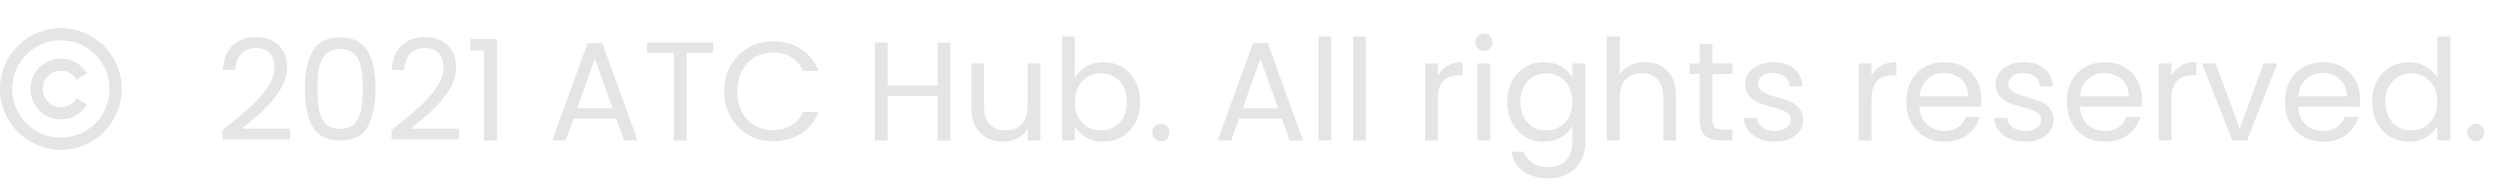 <svg width="267" height="20" viewBox="0 0 267 20" fill="none" xmlns="http://www.w3.org/2000/svg">
<path d="M23.765 13.905C25.035 12.885 26.03 12.05 26.75 11.4C27.47 10.74 28.075 10.055 28.565 9.345C29.065 8.625 29.315 7.92 29.315 7.23C29.315 6.58 29.155 6.07 28.835 5.7C28.525 5.32 28.02 5.13 27.32 5.13C26.64 5.13 26.11 5.345 25.73 5.775C25.36 6.195 25.16 6.76 25.13 7.47H23.81C23.85 6.35 24.19 5.485 24.83 4.875C25.47 4.265 26.295 3.96 27.305 3.96C28.335 3.96 29.15 4.245 29.75 4.815C30.36 5.385 30.665 6.17 30.665 7.17C30.665 8 30.415 8.81 29.915 9.6C29.425 10.38 28.865 11.07 28.235 11.67C27.605 12.26 26.8 12.95 25.82 13.74H30.98V14.88H23.765V13.905ZM32.558 9.465C32.558 7.745 32.838 6.405 33.398 5.445C33.958 4.475 34.938 3.99 36.338 3.99C37.728 3.99 38.703 4.475 39.263 5.445C39.823 6.405 40.103 7.745 40.103 9.465C40.103 11.215 39.823 12.575 39.263 13.545C38.703 14.515 37.728 15 36.338 15C34.938 15 33.958 14.515 33.398 13.545C32.838 12.575 32.558 11.215 32.558 9.465ZM38.753 9.465C38.753 8.595 38.693 7.86 38.573 7.26C38.463 6.65 38.228 6.16 37.868 5.79C37.518 5.42 37.008 5.235 36.338 5.235C35.658 5.235 35.138 5.42 34.778 5.79C34.428 6.16 34.193 6.65 34.073 7.26C33.963 7.86 33.908 8.595 33.908 9.465C33.908 10.365 33.963 11.12 34.073 11.73C34.193 12.34 34.428 12.83 34.778 13.2C35.138 13.57 35.658 13.755 36.338 13.755C37.008 13.755 37.518 13.57 37.868 13.2C38.228 12.83 38.463 12.34 38.573 11.73C38.693 11.12 38.753 10.365 38.753 9.465ZM41.812 13.905C43.082 12.885 44.077 12.05 44.797 11.4C45.517 10.74 46.122 10.055 46.612 9.345C47.112 8.625 47.362 7.92 47.362 7.23C47.362 6.58 47.202 6.07 46.882 5.7C46.572 5.32 46.067 5.13 45.367 5.13C44.687 5.13 44.157 5.345 43.777 5.775C43.407 6.195 43.207 6.76 43.177 7.47H41.857C41.897 6.35 42.237 5.485 42.877 4.875C43.517 4.265 44.342 3.96 45.352 3.96C46.382 3.96 47.197 4.245 47.797 4.815C48.407 5.385 48.712 6.17 48.712 7.17C48.712 8 48.462 8.81 47.962 9.6C47.472 10.38 46.912 11.07 46.282 11.67C45.652 12.26 44.847 12.95 43.867 13.74H49.027V14.88H41.812V13.905ZM50.245 5.4V4.155H53.065V15H51.685V5.4H50.245ZM65.814 12.675H61.254L60.413 15H58.974L62.754 4.605H64.329L68.094 15H66.653L65.814 12.675ZM65.424 11.565L63.533 6.285L61.644 11.565H65.424ZM76.176 4.545V5.655H73.326V15H71.961V5.655H69.096V4.545H76.176ZM77.346 9.765C77.346 8.745 77.576 7.83 78.036 7.02C78.496 6.2 79.121 5.56 79.911 5.1C80.711 4.64 81.596 4.41 82.566 4.41C83.706 4.41 84.701 4.685 85.551 5.235C86.401 5.785 87.021 6.565 87.411 7.575H85.776C85.486 6.945 85.066 6.46 84.516 6.12C83.976 5.78 83.326 5.61 82.566 5.61C81.836 5.61 81.181 5.78 80.601 6.12C80.021 6.46 79.566 6.945 79.236 7.575C78.906 8.195 78.741 8.925 78.741 9.765C78.741 10.595 78.906 11.325 79.236 11.955C79.566 12.575 80.021 13.055 80.601 13.395C81.181 13.735 81.836 13.905 82.566 13.905C83.326 13.905 83.976 13.74 84.516 13.41C85.066 13.07 85.486 12.585 85.776 11.955H87.411C87.021 12.955 86.401 13.73 85.551 14.28C84.701 14.82 83.706 15.09 82.566 15.09C81.596 15.09 80.711 14.865 79.911 14.415C79.121 13.955 78.496 13.32 78.036 12.51C77.576 11.7 77.346 10.785 77.346 9.765ZM101.497 4.545V15H100.132V10.26H94.807V15H93.442V4.545H94.807V9.135H100.132V4.545H101.497ZM111.118 6.78V15H109.753V13.785C109.493 14.205 109.128 14.535 108.658 14.775C108.198 15.005 107.688 15.12 107.128 15.12C106.488 15.12 105.913 14.99 105.403 14.73C104.893 14.46 104.488 14.06 104.188 13.53C103.898 13 103.753 12.355 103.753 11.595V6.78H105.103V11.415C105.103 12.225 105.308 12.85 105.718 13.29C106.128 13.72 106.688 13.935 107.398 13.935C108.128 13.935 108.703 13.71 109.123 13.26C109.543 12.81 109.753 12.155 109.753 11.295V6.78H111.118ZM114.788 8.31C115.068 7.82 115.478 7.42 116.018 7.11C116.558 6.8 117.173 6.645 117.863 6.645C118.603 6.645 119.268 6.82 119.858 7.17C120.448 7.52 120.913 8.015 121.253 8.655C121.593 9.285 121.763 10.02 121.763 10.86C121.763 11.69 121.593 12.43 121.253 13.08C120.913 13.73 120.443 14.235 119.843 14.595C119.253 14.955 118.593 15.135 117.863 15.135C117.153 15.135 116.528 14.98 115.988 14.67C115.458 14.36 115.058 13.965 114.788 13.485V15H113.423V3.9H114.788V8.31ZM120.368 10.86C120.368 10.24 120.243 9.7 119.993 9.24C119.743 8.78 119.403 8.43 118.973 8.19C118.553 7.95 118.088 7.83 117.578 7.83C117.078 7.83 116.613 7.955 116.183 8.205C115.763 8.445 115.423 8.8 115.163 9.27C114.913 9.73 114.788 10.265 114.788 10.875C114.788 11.495 114.913 12.04 115.163 12.51C115.423 12.97 115.763 13.325 116.183 13.575C116.613 13.815 117.078 13.935 117.578 13.935C118.088 13.935 118.553 13.815 118.973 13.575C119.403 13.325 119.743 12.97 119.993 12.51C120.243 12.04 120.368 11.49 120.368 10.86ZM123.994 15.09C123.734 15.09 123.514 15 123.334 14.82C123.154 14.64 123.064 14.42 123.064 14.16C123.064 13.9 123.154 13.68 123.334 13.5C123.514 13.32 123.734 13.23 123.994 13.23C124.244 13.23 124.454 13.32 124.624 13.5C124.804 13.68 124.894 13.9 124.894 14.16C124.894 14.42 124.804 14.64 124.624 14.82C124.454 15 124.244 15.09 123.994 15.09ZM136.888 12.675H132.328L131.488 15H130.048L133.828 4.605H135.403L139.168 15H137.728L136.888 12.675ZM136.498 11.565L134.608 6.285L132.718 11.565H136.498ZM142.18 3.9V15H140.815V3.9H142.18ZM145.872 3.9V15H144.507V3.9H145.872ZM153.562 8.115C153.802 7.645 154.142 7.28 154.582 7.02C155.032 6.76 155.577 6.63 156.217 6.63V8.04H155.857C154.327 8.04 153.562 8.87 153.562 10.53V15H152.197V6.78H153.562V8.115ZM158.498 5.445C158.238 5.445 158.018 5.355 157.838 5.175C157.658 4.995 157.568 4.775 157.568 4.515C157.568 4.255 157.658 4.035 157.838 3.855C158.018 3.675 158.238 3.585 158.498 3.585C158.748 3.585 158.958 3.675 159.128 3.855C159.308 4.035 159.398 4.255 159.398 4.515C159.398 4.775 159.308 4.995 159.128 5.175C158.958 5.355 158.748 5.445 158.498 5.445ZM159.158 6.78V15H157.793V6.78H159.158ZM164.874 6.645C165.584 6.645 166.204 6.8 166.734 7.11C167.274 7.42 167.674 7.81 167.934 8.28V6.78H169.314V15.18C169.314 15.93 169.154 16.595 168.834 17.175C168.514 17.765 168.054 18.225 167.454 18.555C166.864 18.885 166.174 19.05 165.384 19.05C164.304 19.05 163.404 18.795 162.684 18.285C161.964 17.775 161.539 17.08 161.409 16.2H162.759C162.909 16.7 163.219 17.1 163.689 17.4C164.159 17.71 164.724 17.865 165.384 17.865C166.134 17.865 166.744 17.63 167.214 17.16C167.694 16.69 167.934 16.03 167.934 15.18V13.455C167.664 13.935 167.264 14.335 166.734 14.655C166.204 14.975 165.584 15.135 164.874 15.135C164.144 15.135 163.479 14.955 162.879 14.595C162.289 14.235 161.824 13.73 161.484 13.08C161.144 12.43 160.974 11.69 160.974 10.86C160.974 10.02 161.144 9.285 161.484 8.655C161.824 8.015 162.289 7.52 162.879 7.17C163.479 6.82 164.144 6.645 164.874 6.645ZM167.934 10.875C167.934 10.255 167.809 9.715 167.559 9.255C167.309 8.795 166.969 8.445 166.539 8.205C166.119 7.955 165.654 7.83 165.144 7.83C164.634 7.83 164.169 7.95 163.749 8.19C163.329 8.43 162.994 8.78 162.744 9.24C162.494 9.7 162.369 10.24 162.369 10.86C162.369 11.49 162.494 12.04 162.744 12.51C162.994 12.97 163.329 13.325 163.749 13.575C164.169 13.815 164.634 13.935 165.144 13.935C165.654 13.935 166.119 13.815 166.539 13.575C166.969 13.325 167.309 12.97 167.559 12.51C167.809 12.04 167.934 11.495 167.934 10.875ZM175.701 6.63C176.321 6.63 176.881 6.765 177.381 7.035C177.881 7.295 178.271 7.69 178.551 8.22C178.841 8.75 178.986 9.395 178.986 10.155V15H177.636V10.35C177.636 9.53 177.431 8.905 177.021 8.475C176.611 8.035 176.051 7.815 175.341 7.815C174.621 7.815 174.046 8.04 173.616 8.49C173.196 8.94 172.986 9.595 172.986 10.455V15H171.621V3.9H172.986V7.95C173.256 7.53 173.626 7.205 174.096 6.975C174.576 6.745 175.111 6.63 175.701 6.63ZM182.881 7.905V12.75C182.881 13.15 182.966 13.435 183.136 13.605C183.306 13.765 183.601 13.845 184.021 13.845H185.026V15H183.796C183.036 15 182.466 14.825 182.086 14.475C181.706 14.125 181.516 13.55 181.516 12.75V7.905H180.451V6.78H181.516V4.71H182.881V6.78H185.026V7.905H182.881ZM189.589 15.135C188.959 15.135 188.394 15.03 187.894 14.82C187.394 14.6 186.999 14.3 186.709 13.92C186.419 13.53 186.259 13.085 186.229 12.585H187.639C187.679 12.995 187.869 13.33 188.209 13.59C188.559 13.85 189.014 13.98 189.574 13.98C190.094 13.98 190.504 13.865 190.804 13.635C191.104 13.405 191.254 13.115 191.254 12.765C191.254 12.405 191.094 12.14 190.774 11.97C190.454 11.79 189.959 11.615 189.289 11.445C188.679 11.285 188.179 11.125 187.789 10.965C187.409 10.795 187.079 10.55 186.799 10.23C186.529 9.9 186.394 9.47 186.394 8.94C186.394 8.52 186.519 8.135 186.769 7.785C187.019 7.435 187.374 7.16 187.834 6.96C188.294 6.75 188.819 6.645 189.409 6.645C190.319 6.645 191.054 6.875 191.614 7.335C192.174 7.795 192.474 8.425 192.514 9.225H191.149C191.119 8.795 190.944 8.45 190.624 8.19C190.314 7.93 189.894 7.8 189.364 7.8C188.874 7.8 188.484 7.905 188.194 8.115C187.904 8.325 187.759 8.6 187.759 8.94C187.759 9.21 187.844 9.435 188.014 9.615C188.194 9.785 188.414 9.925 188.674 10.035C188.944 10.135 189.314 10.25 189.784 10.38C190.374 10.54 190.854 10.7 191.224 10.86C191.594 11.01 191.909 11.24 192.169 11.55C192.439 11.86 192.579 12.265 192.589 12.765C192.589 13.215 192.464 13.62 192.214 13.98C191.964 14.34 191.609 14.625 191.149 14.835C190.699 15.035 190.179 15.135 189.589 15.135ZM199.88 8.115C200.12 7.645 200.46 7.28 200.9 7.02C201.35 6.76 201.895 6.63 202.535 6.63V8.04H202.175C200.645 8.04 199.88 8.87 199.88 10.53V15H198.515V6.78H199.88V8.115ZM211.611 10.575C211.611 10.835 211.596 11.11 211.566 11.4H204.996C205.046 12.21 205.321 12.845 205.821 13.305C206.331 13.755 206.946 13.98 207.666 13.98C208.256 13.98 208.746 13.845 209.136 13.575C209.536 13.295 209.816 12.925 209.976 12.465H211.446C211.226 13.255 210.786 13.9 210.126 14.4C209.466 14.89 208.646 15.135 207.666 15.135C206.886 15.135 206.186 14.96 205.566 14.61C204.956 14.26 204.476 13.765 204.126 13.125C203.776 12.475 203.601 11.725 203.601 10.875C203.601 10.025 203.771 9.28 204.111 8.64C204.451 8 204.926 7.51 205.536 7.17C206.156 6.82 206.866 6.645 207.666 6.645C208.446 6.645 209.136 6.815 209.736 7.155C210.336 7.495 210.796 7.965 211.116 8.565C211.446 9.155 211.611 9.825 211.611 10.575ZM210.201 10.29C210.201 9.77 210.086 9.325 209.856 8.955C209.626 8.575 209.311 8.29 208.911 8.1C208.521 7.9 208.086 7.8 207.606 7.8C206.916 7.8 206.326 8.02 205.836 8.46C205.356 8.9 205.081 9.51 205.011 10.29H210.201ZM216.323 15.135C215.693 15.135 215.128 15.03 214.628 14.82C214.128 14.6 213.733 14.3 213.443 13.92C213.153 13.53 212.993 13.085 212.963 12.585H214.373C214.413 12.995 214.603 13.33 214.943 13.59C215.293 13.85 215.748 13.98 216.308 13.98C216.828 13.98 217.238 13.865 217.538 13.635C217.838 13.405 217.988 13.115 217.988 12.765C217.988 12.405 217.828 12.14 217.508 11.97C217.188 11.79 216.693 11.615 216.023 11.445C215.413 11.285 214.913 11.125 214.523 10.965C214.143 10.795 213.813 10.55 213.533 10.23C213.263 9.9 213.128 9.47 213.128 8.94C213.128 8.52 213.253 8.135 213.503 7.785C213.753 7.435 214.108 7.16 214.568 6.96C215.028 6.75 215.553 6.645 216.143 6.645C217.053 6.645 217.788 6.875 218.348 7.335C218.908 7.795 219.208 8.425 219.248 9.225H217.883C217.853 8.795 217.678 8.45 217.358 8.19C217.048 7.93 216.628 7.8 216.098 7.8C215.608 7.8 215.218 7.905 214.928 8.115C214.638 8.325 214.493 8.6 214.493 8.94C214.493 9.21 214.578 9.435 214.748 9.615C214.928 9.785 215.148 9.925 215.408 10.035C215.678 10.135 216.048 10.25 216.518 10.38C217.108 10.54 217.588 10.7 217.958 10.86C218.328 11.01 218.643 11.24 218.903 11.55C219.173 11.86 219.313 12.265 219.323 12.765C219.323 13.215 219.198 13.62 218.948 13.98C218.698 14.34 218.343 14.625 217.883 14.835C217.433 15.035 216.913 15.135 216.323 15.135ZM228.75 10.575C228.75 10.835 228.735 11.11 228.705 11.4H222.135C222.185 12.21 222.46 12.845 222.96 13.305C223.47 13.755 224.085 13.98 224.805 13.98C225.395 13.98 225.885 13.845 226.275 13.575C226.675 13.295 226.955 12.925 227.115 12.465H228.585C228.365 13.255 227.925 13.9 227.265 14.4C226.605 14.89 225.785 15.135 224.805 15.135C224.025 15.135 223.325 14.96 222.705 14.61C222.095 14.26 221.615 13.765 221.265 13.125C220.915 12.475 220.74 11.725 220.74 10.875C220.74 10.025 220.91 9.28 221.25 8.64C221.59 8 222.065 7.51 222.675 7.17C223.295 6.82 224.005 6.645 224.805 6.645C225.585 6.645 226.275 6.815 226.875 7.155C227.475 7.495 227.935 7.965 228.255 8.565C228.585 9.155 228.75 9.825 228.75 10.575ZM227.34 10.29C227.34 9.77 227.225 9.325 226.995 8.955C226.765 8.575 226.45 8.29 226.05 8.1C225.66 7.9 225.225 7.8 224.745 7.8C224.055 7.8 223.465 8.02 222.975 8.46C222.495 8.9 222.22 9.51 222.15 10.29H227.34ZM231.916 8.115C232.156 7.645 232.496 7.28 232.936 7.02C233.386 6.76 233.931 6.63 234.571 6.63V8.04H234.211C232.681 8.04 231.916 8.87 231.916 10.53V15H230.551V6.78H231.916V8.115ZM239.207 13.74L241.757 6.78H243.212L239.987 15H238.397L235.172 6.78H236.642L239.207 13.74ZM252.055 10.575C252.055 10.835 252.04 11.11 252.01 11.4H245.44C245.49 12.21 245.765 12.845 246.265 13.305C246.775 13.755 247.39 13.98 248.11 13.98C248.7 13.98 249.19 13.845 249.58 13.575C249.98 13.295 250.26 12.925 250.42 12.465H251.89C251.67 13.255 251.23 13.9 250.57 14.4C249.91 14.89 249.09 15.135 248.11 15.135C247.33 15.135 246.63 14.96 246.01 14.61C245.4 14.26 244.92 13.765 244.57 13.125C244.22 12.475 244.045 11.725 244.045 10.875C244.045 10.025 244.215 9.28 244.555 8.64C244.895 8 245.37 7.51 245.98 7.17C246.6 6.82 247.31 6.645 248.11 6.645C248.89 6.645 249.58 6.815 250.18 7.155C250.78 7.495 251.24 7.965 251.56 8.565C251.89 9.155 252.055 9.825 252.055 10.575ZM250.645 10.29C250.645 9.77 250.53 9.325 250.3 8.955C250.07 8.575 249.755 8.29 249.355 8.1C248.965 7.9 248.53 7.8 248.05 7.8C247.36 7.8 246.77 8.02 246.28 8.46C245.8 8.9 245.525 9.51 245.455 10.29H250.645ZM253.347 10.86C253.347 10.02 253.517 9.285 253.857 8.655C254.197 8.015 254.662 7.52 255.252 7.17C255.852 6.82 256.522 6.645 257.262 6.645C257.902 6.645 258.497 6.795 259.047 7.095C259.597 7.385 260.017 7.77 260.307 8.25V3.9H261.687V15H260.307V13.455C260.037 13.945 259.637 14.35 259.107 14.67C258.577 14.98 257.957 15.135 257.247 15.135C256.517 15.135 255.852 14.955 255.252 14.595C254.662 14.235 254.197 13.73 253.857 13.08C253.517 12.43 253.347 11.69 253.347 10.86ZM260.307 10.875C260.307 10.255 260.182 9.715 259.932 9.255C259.682 8.795 259.342 8.445 258.912 8.205C258.492 7.955 258.027 7.83 257.517 7.83C257.007 7.83 256.542 7.95 256.122 8.19C255.702 8.43 255.367 8.78 255.117 9.24C254.867 9.7 254.742 10.24 254.742 10.86C254.742 11.49 254.867 12.04 255.117 12.51C255.367 12.97 255.702 13.325 256.122 13.575C256.542 13.815 257.007 13.935 257.517 13.935C258.027 13.935 258.492 13.815 258.912 13.575C259.342 13.325 259.682 12.97 259.932 12.51C260.182 12.04 260.307 11.495 260.307 10.875ZM264.429 15.09C264.169 15.09 263.949 15 263.769 14.82C263.589 14.64 263.499 14.42 263.499 14.16C263.499 13.9 263.589 13.68 263.769 13.5C263.949 13.32 264.169 13.23 264.429 13.23C264.679 13.23 264.889 13.32 265.059 13.5C265.239 13.68 265.329 13.9 265.329 14.16C265.329 14.42 265.239 14.64 265.059 14.82C264.889 15 264.679 15.09 264.429 15.09Z" fill="#E5E5E5"/>
<path d="M6.5 3C10.088 3 13 5.912 13 9.5C13 13.088 10.088 16 6.5 16C2.912 16 0 13.088 0 9.5C0 5.912 2.912 3 6.5 3ZM6.5 4.3C3.627 4.3 1.3 6.627 1.3 9.5C1.3 12.373 3.627 14.7 6.5 14.7C9.373 14.7 11.7 12.373 11.7 9.5C11.7 6.627 9.373 4.3 6.5 4.3ZM6.5 6.25C7.683 6.25 8.718 6.882 9.287 7.828L8.173 8.497C7.998 8.205 7.749 7.963 7.451 7.797C7.154 7.631 6.818 7.546 6.477 7.55C6.136 7.554 5.802 7.648 5.509 7.821C5.215 7.995 4.972 8.242 4.804 8.539C4.636 8.835 4.549 9.171 4.551 9.512C4.553 9.853 4.644 10.187 4.816 10.482C4.987 10.776 5.233 11.021 5.529 11.19C5.824 11.36 6.159 11.45 6.5 11.45C6.837 11.45 7.168 11.363 7.461 11.197C7.754 11.031 7.999 10.792 8.172 10.504L9.287 11.172C8.922 11.782 8.367 12.255 7.706 12.52C7.046 12.784 6.317 12.824 5.632 12.634C4.947 12.444 4.343 12.035 3.912 11.469C3.482 10.903 3.249 10.211 3.25 9.5C3.25 7.706 4.706 6.25 6.5 6.25Z" fill="#E5E5E5"/>
</svg>
